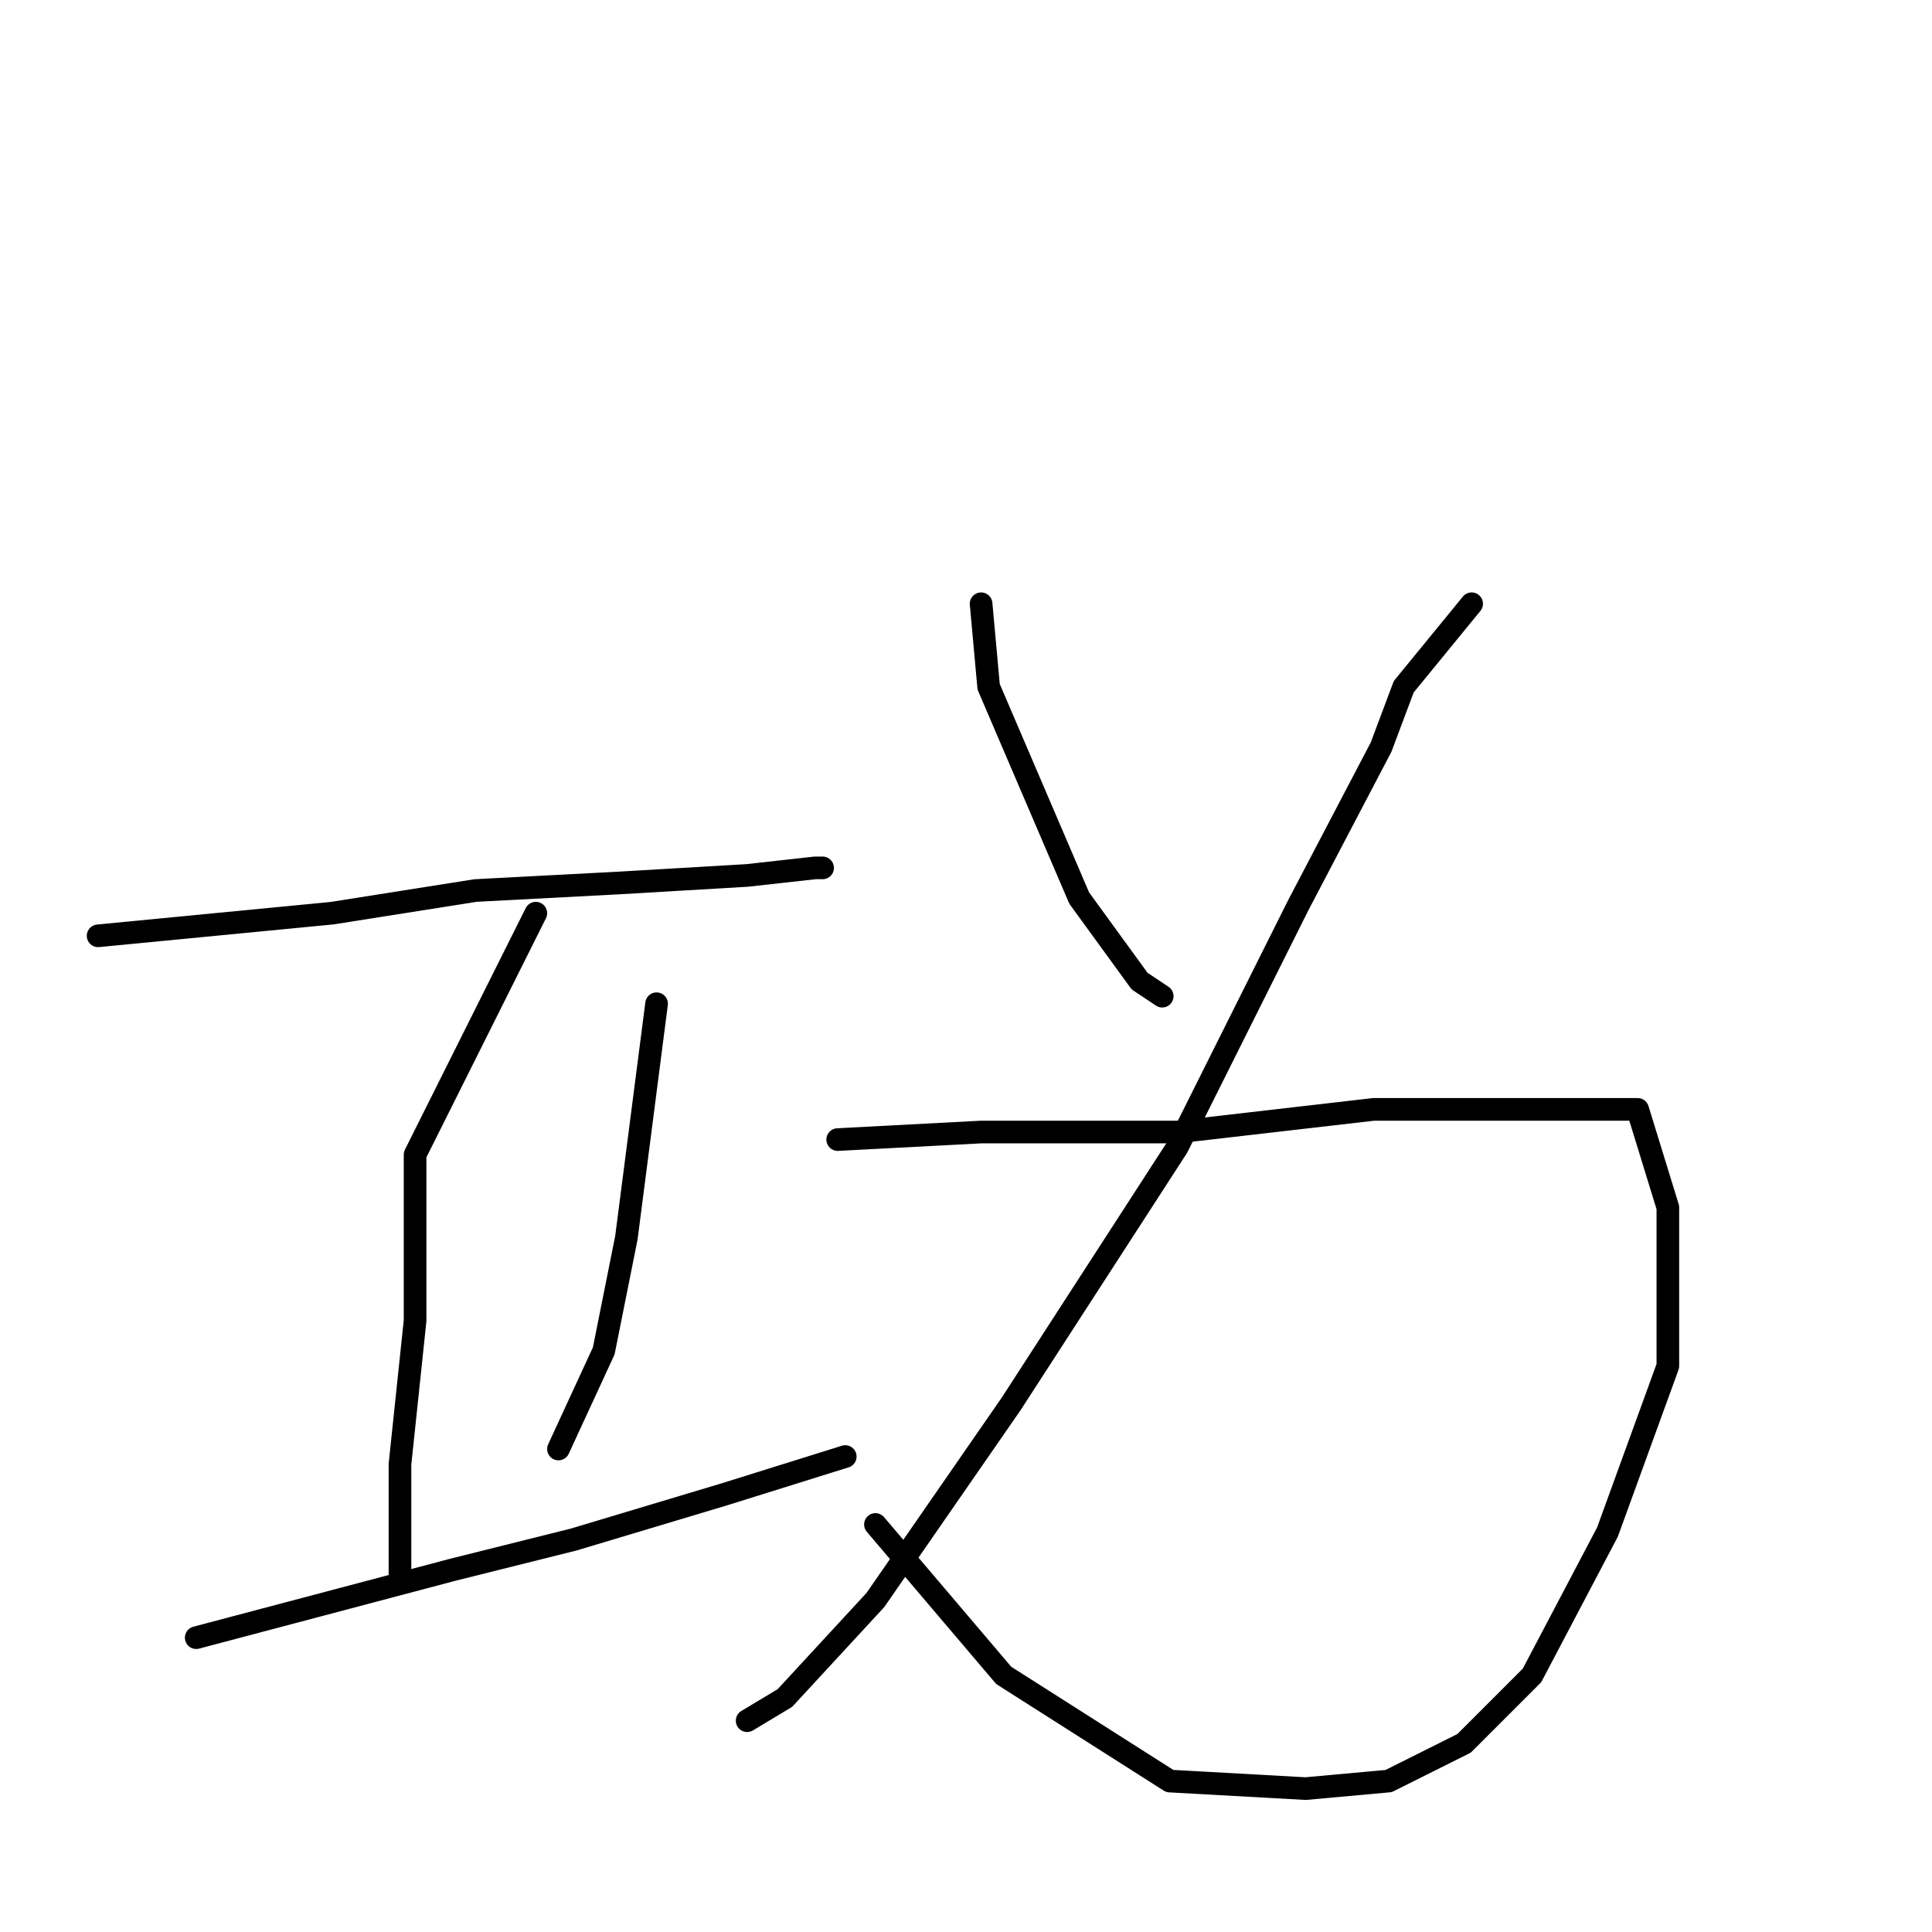 <?xml version="1.0" standalone="no"?>
    <svg width="256" height="256" xmlns="http://www.w3.org/2000/svg" version="1.1">
    <polyline stroke="black" stroke-width="3" stroke-linecap="round" fill="transparent" stroke-linejoin="round" points="13 124 44 121 63 118 82 117 99 116 108 115 109 115 109 115 " />
        <polyline stroke="black" stroke-width="3" stroke-linecap="round" fill="transparent" stroke-linejoin="round" points="71 121 55 153 55 175 53 194 53 205 53 209 53 209 " />
        <polyline stroke="black" stroke-width="3" stroke-linecap="round" fill="transparent" stroke-linejoin="round" points="87 133 83 164 80 179 74 192 74 192 " />
        <polyline stroke="black" stroke-width="3" stroke-linecap="round" fill="transparent" stroke-linejoin="round" points="26 217 60 208 76 204 96 198 112 193 112 193 " />
        <polyline stroke="black" stroke-width="3" stroke-linecap="round" fill="transparent" stroke-linejoin="round" points="130 80 131 91 137 105 143 119 151 130 154 132 154 132 " />
        <polyline stroke="black" stroke-width="3" stroke-linecap="round" fill="transparent" stroke-linejoin="round" points="195 80 186 91 183 99 172 120 156 152 134 186 116 212 104 225 99 228 99 228 " />
        <polyline stroke="black" stroke-width="3" stroke-linecap="round" fill="transparent" stroke-linejoin="round" points="111 151 130 150 156 150 182 147 204 147 217 147 221 160 221 181 213 203 203 222 194 231 184 236 173 237 155 236 133 222 116 202 116 202 " />
        </svg>